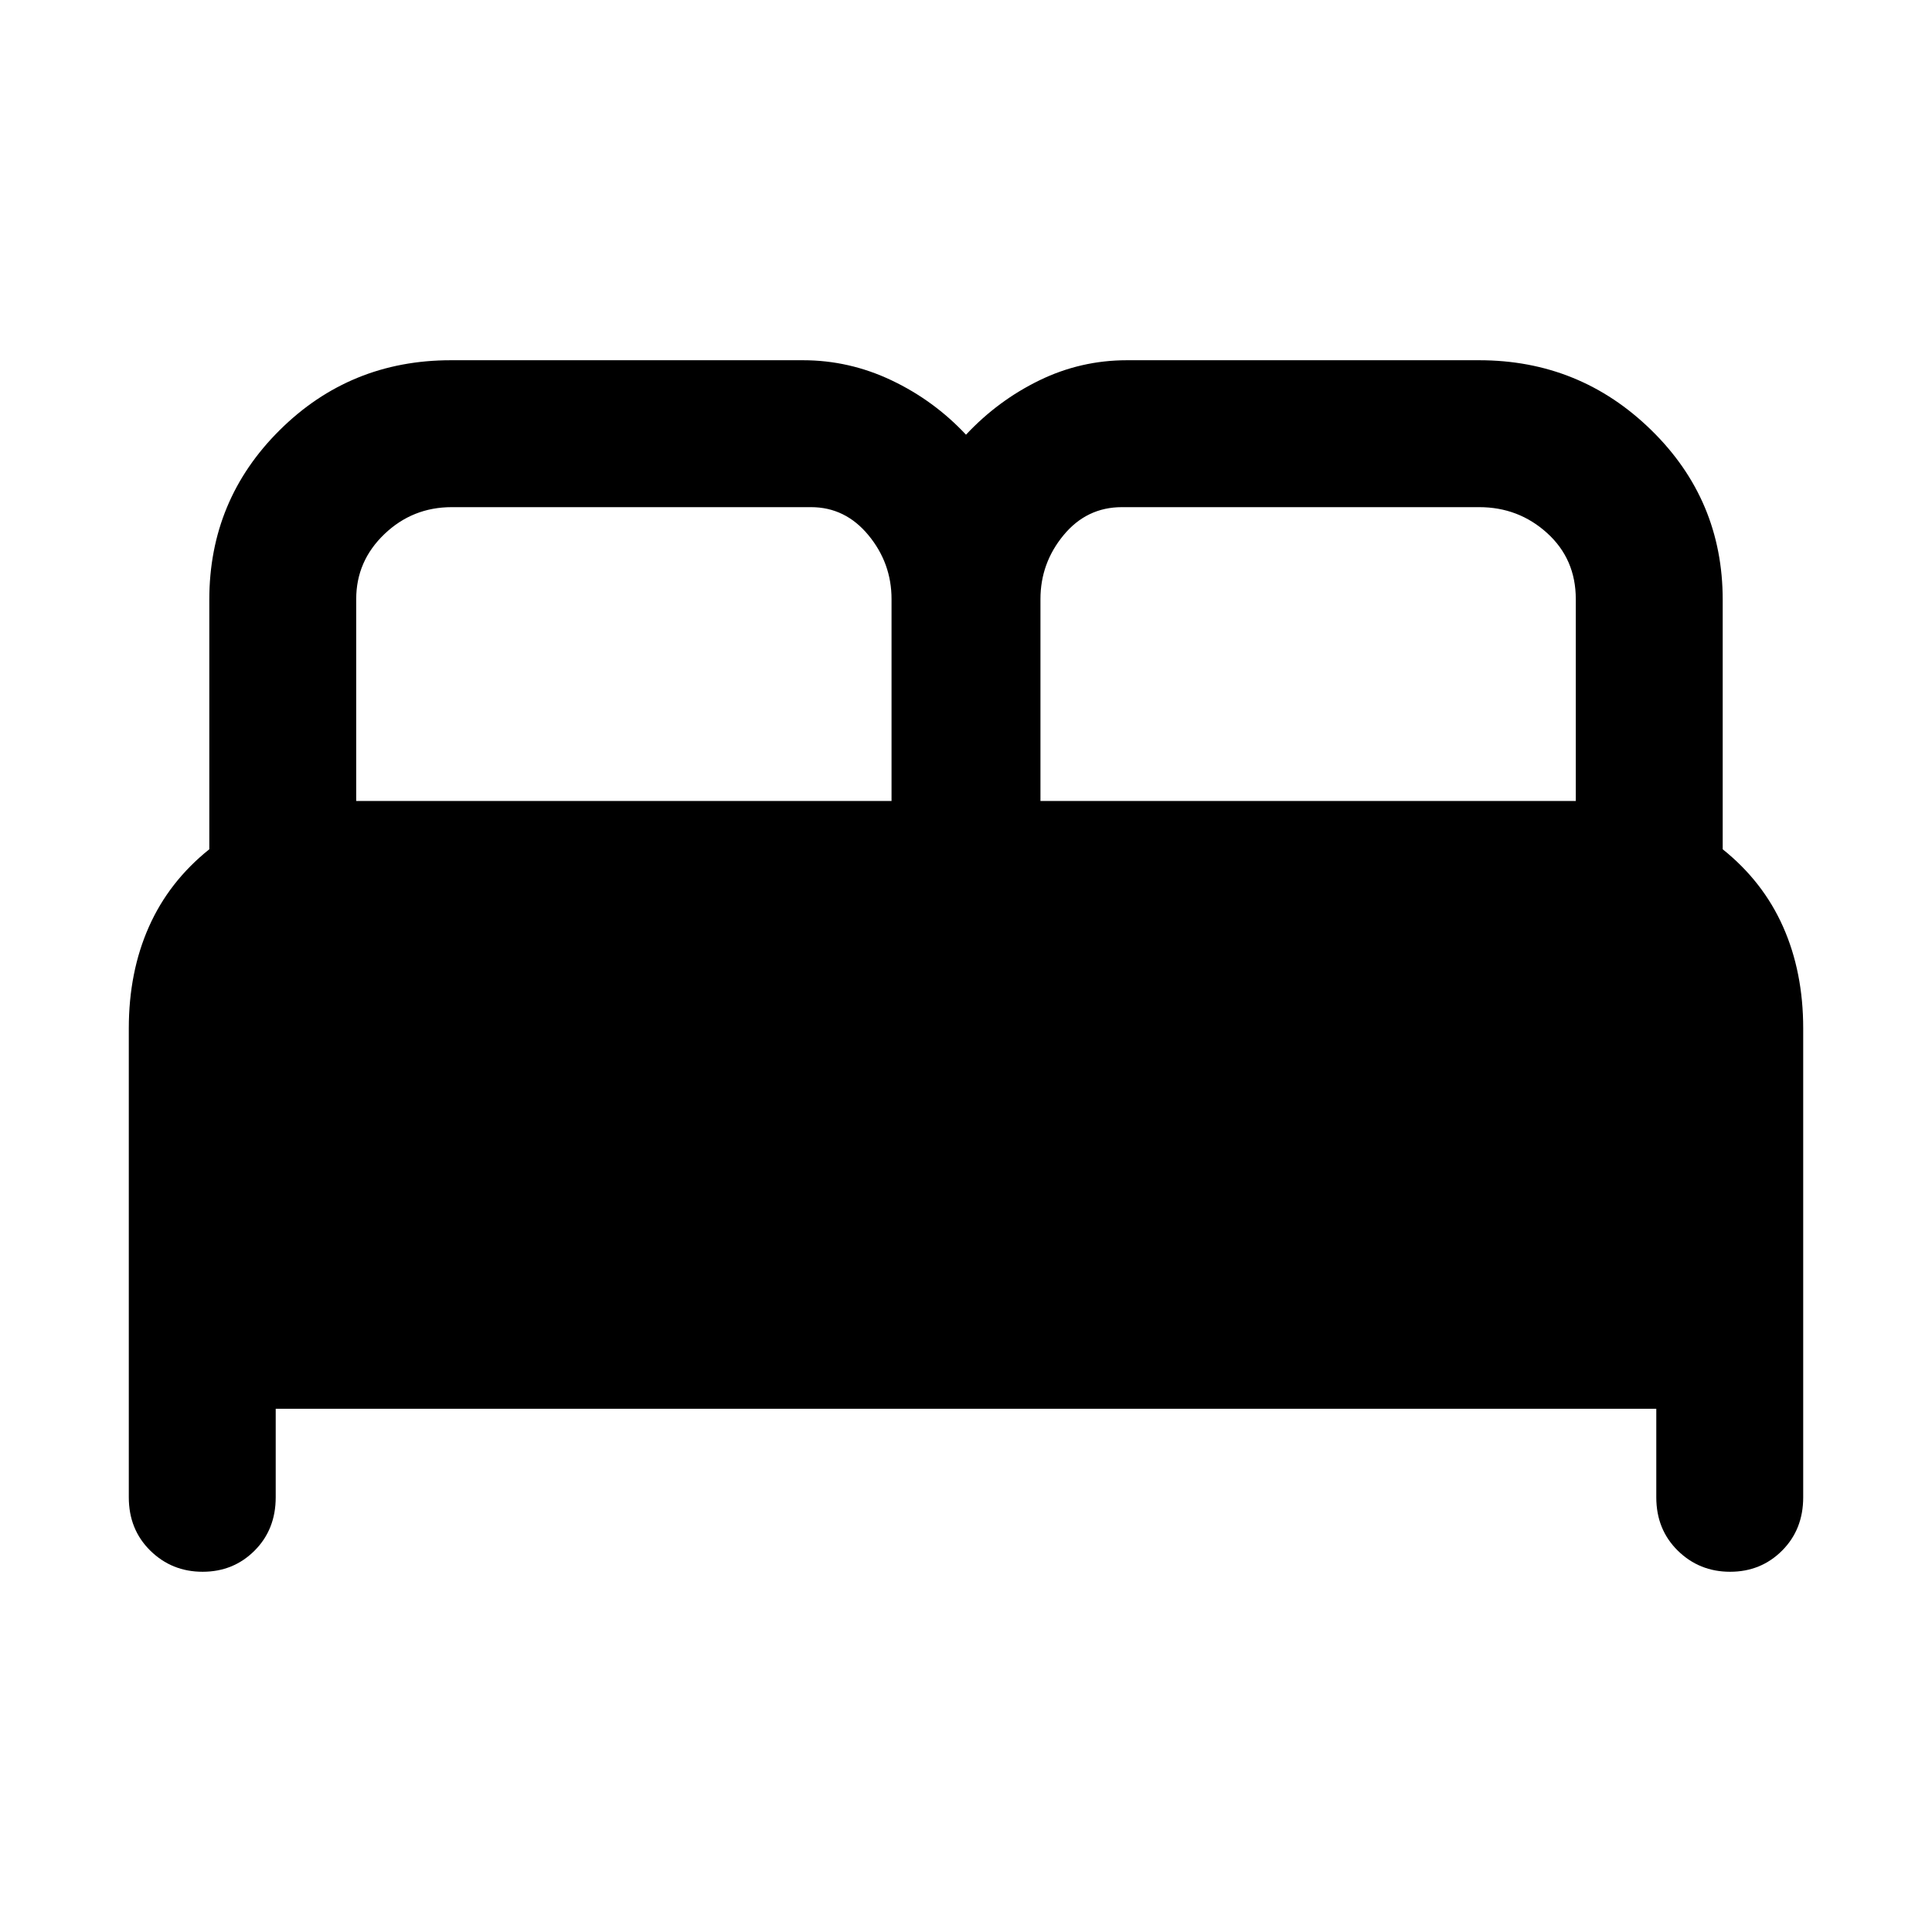 <svg xmlns="http://www.w3.org/2000/svg" height="48" viewBox="0 -960 960 960" width="48"><path d="M64-216v-233q0-28 10-50.5t30-38.5v-124q0-49.58 35-84.29Q174-781 224-781h175q23 0 44.04 10 21.05 10 36.96 27 15.91-17 36.46-27Q537-781 560-781h175q50 0 85.5 34.71T856-662v124q20 16 30 38.5t10 50.5v233q0 16-10.5 26.5T859.68-179q-15.31 0-26-10.5Q823-200 823-216v-44H137v44q0 16-10.5 26.5T100.68-179q-15.31 0-26-10.5Q64-200 64-216Zm453-346h266v-100.33q0-19.86-14.21-32.77Q754.58-708 735-708H557.48q-17.48 0-28.98 13.9-11.5 13.91-11.5 31.77V-562Zm-340 0h266v-100.33q0-17.86-11.5-31.77Q420-708 403-708H224.48Q205-708 191-694.6q-14 13.41-14 32.27V-562Z"/></svg>